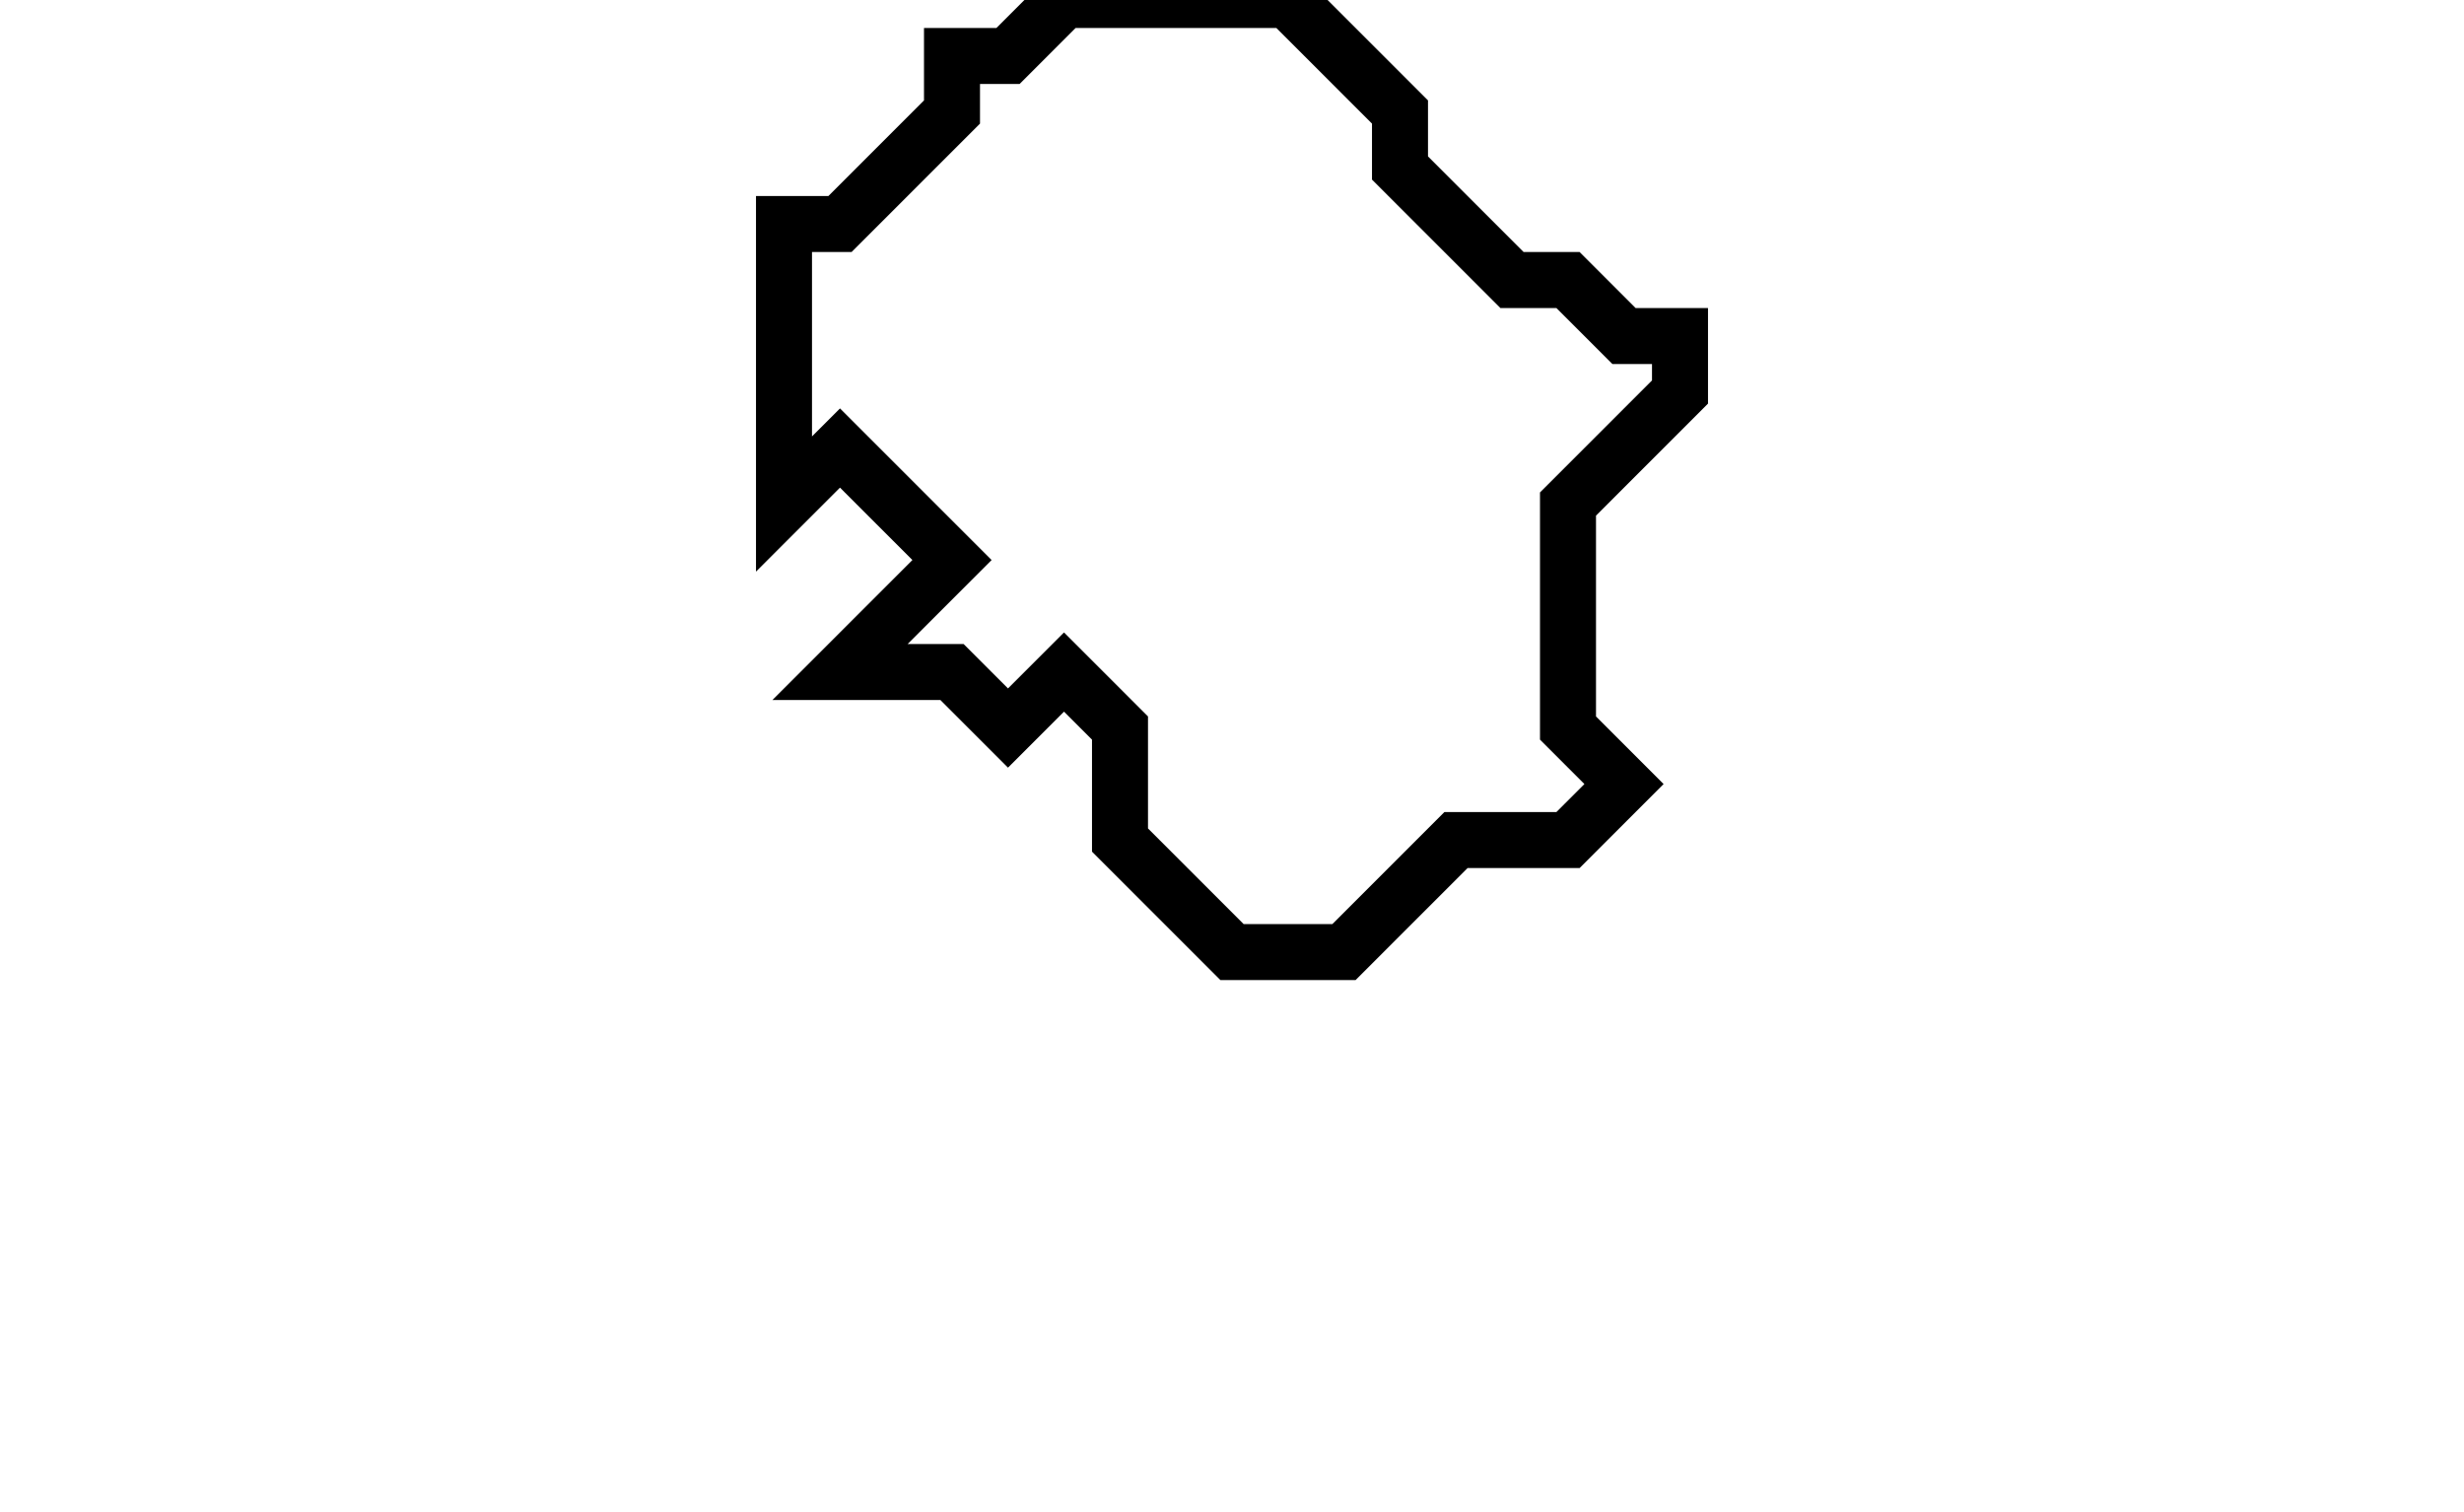 <svg xmlns="http://www.w3.org/2000/svg" width="44" height="27">
  <path d="M 19,0 L 18,1 L 17,1 L 17,2 L 15,4 L 14,4 L 14,9 L 15,8 L 17,10 L 15,12 L 17,12 L 18,13 L 19,12 L 20,13 L 20,15 L 22,17 L 24,17 L 26,15 L 28,15 L 29,14 L 28,13 L 28,9 L 30,7 L 30,6 L 29,6 L 28,5 L 27,5 L 25,3 L 25,2 L 23,0 Z" fill="none" stroke="black" stroke-width="1"/>
</svg>